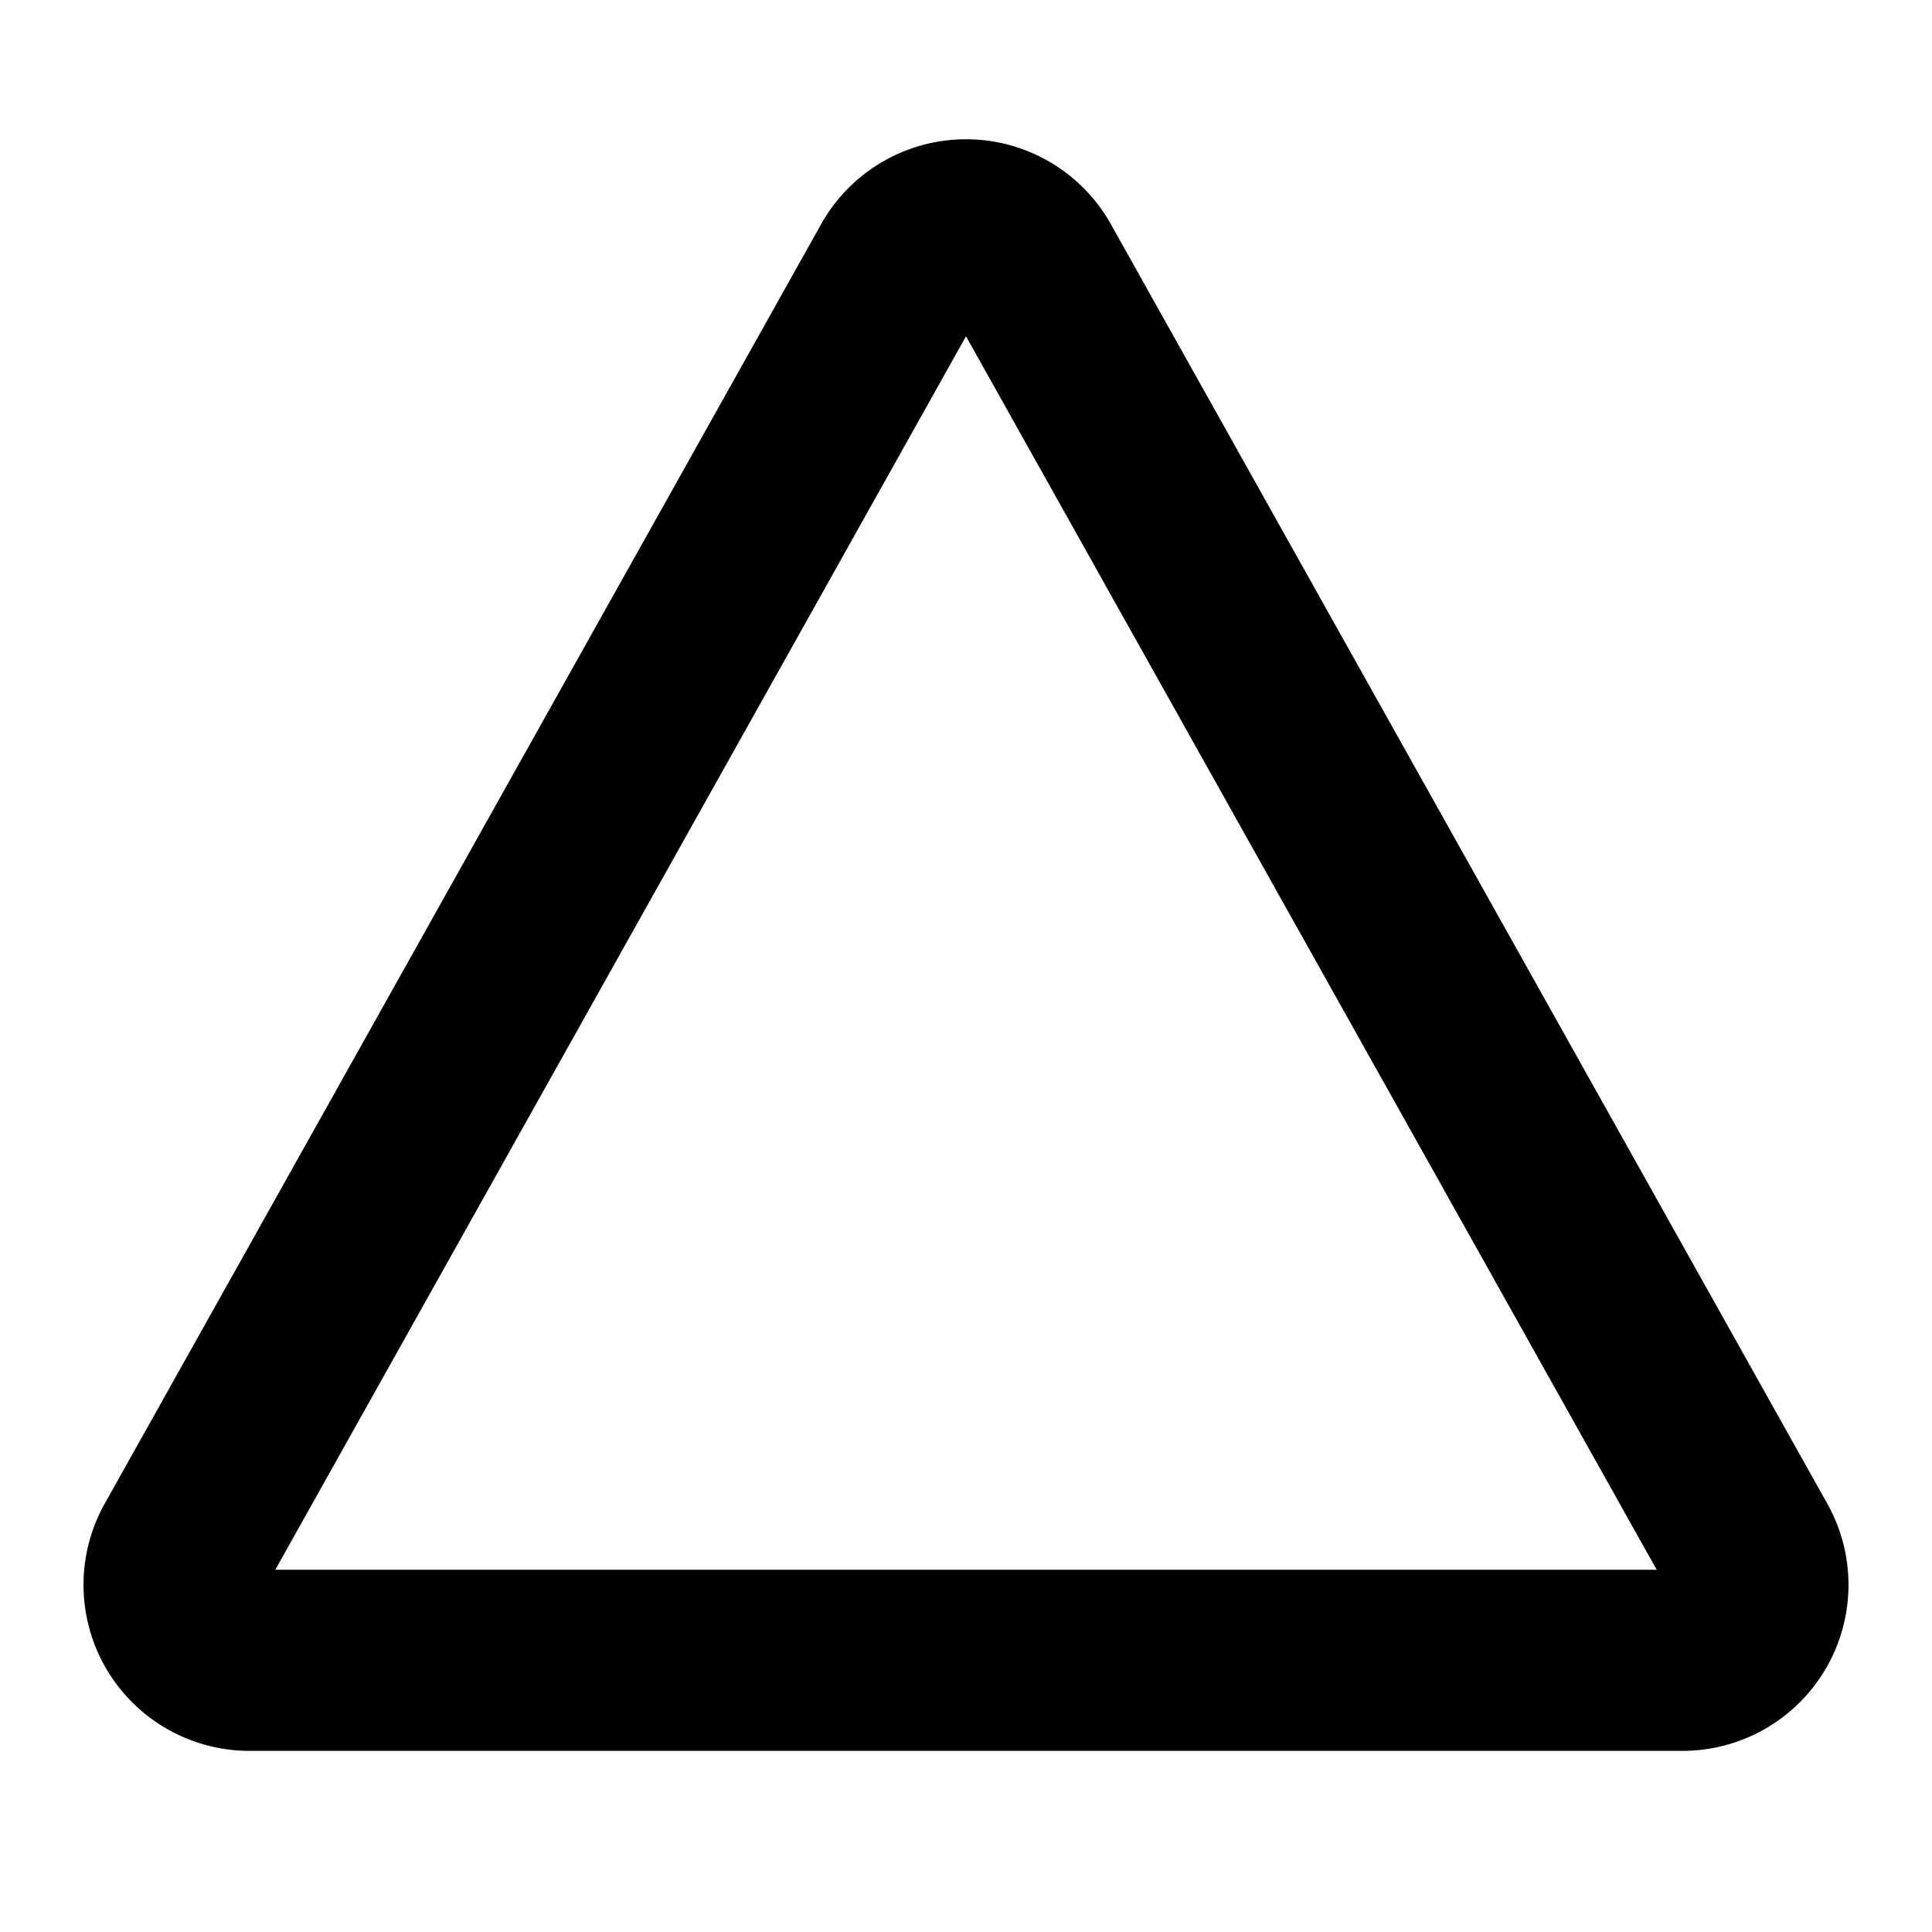 <svg width="16" height="16" fill="none" viewBox="0 0 16 16"><path fill="currentcolor" fill-rule="evenodd" d="M6.8 1.857a1.375 1.375 0 0 1 2.4 0l5.933 10.596a1.375 1.375 0 0 1-1.2 2.047H2.067a1.375 1.375 0 0 1-1.2-2.047zm1.2.928L2.28 13h11.44z" clip-rule="evenodd"/></svg>